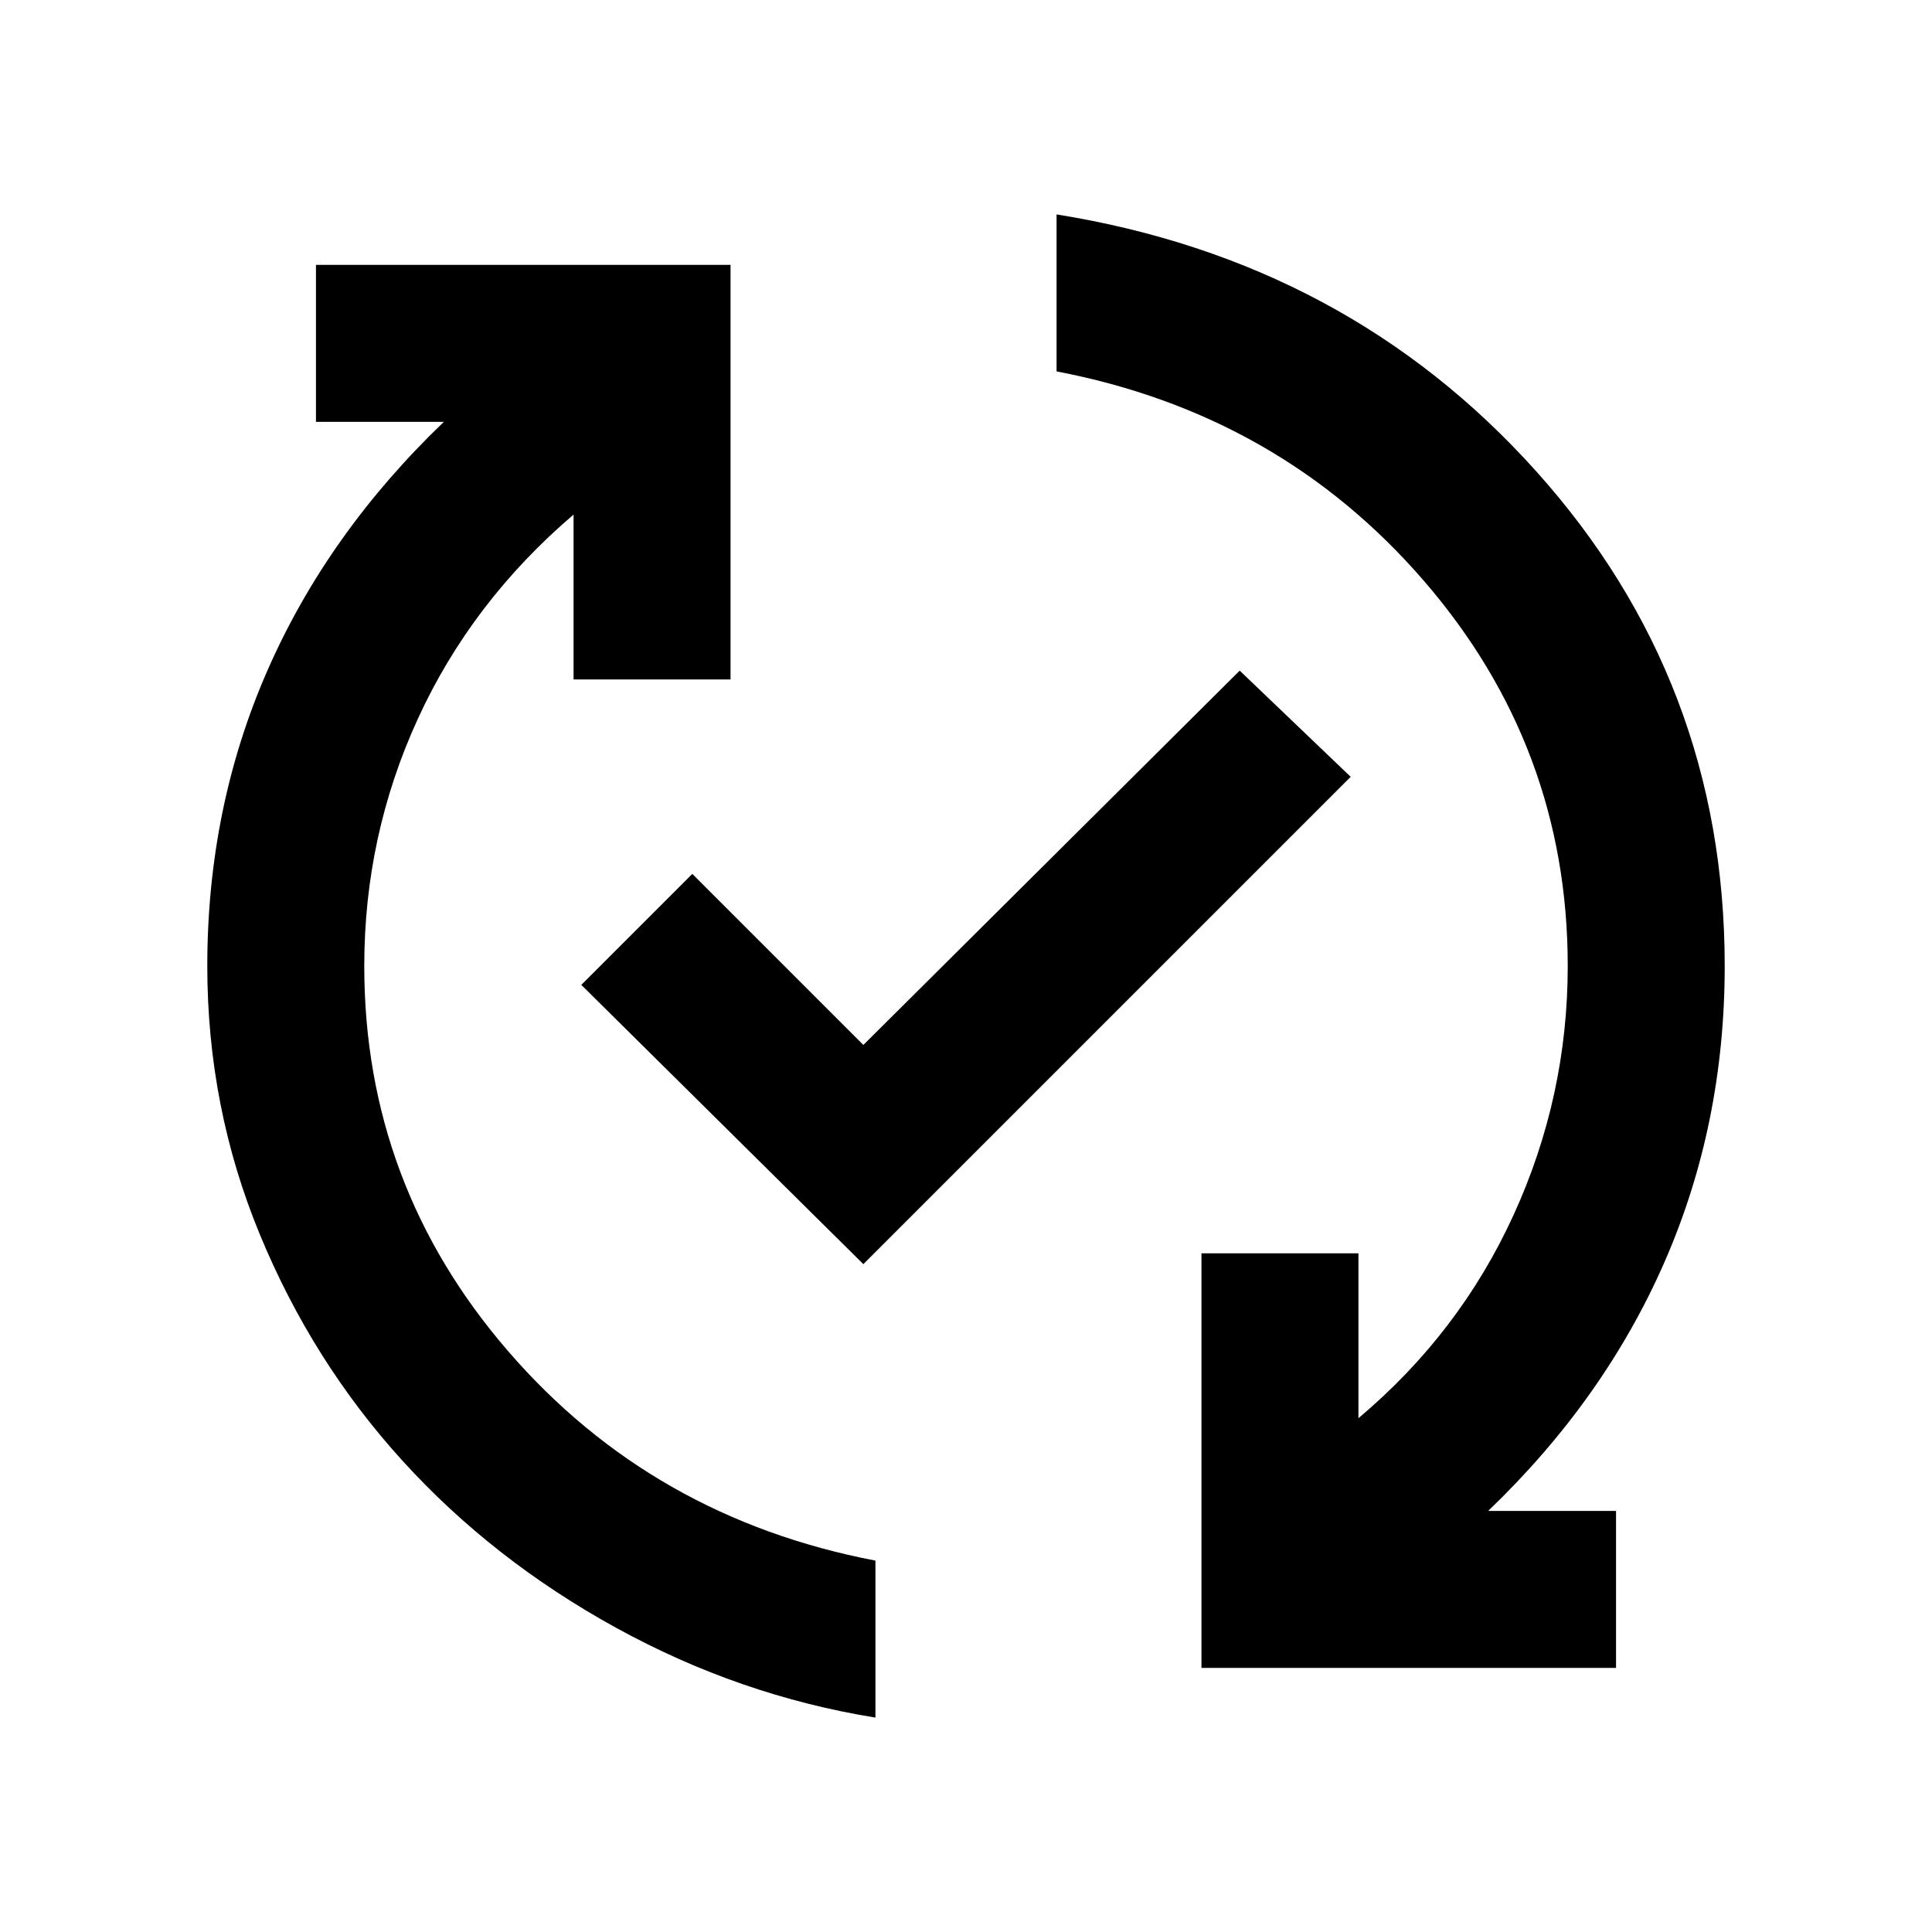 <svg xmlns="http://www.w3.org/2000/svg" height="20" viewBox="0 -960 960 960" width="20"><path d="M435-106.54q-67.62-10.92-128.92-44.65-61.31-33.73-106.08-82.97-44.77-49.23-70.88-112.42Q103-409.77 103-480q0-78.69 29.89-146.85 29.88-68.15 87.65-123.53H157v-78h206v206h-78v-81.93Q234.31-661 207.65-602.88 181-544.77 181-480q0 108.77 71.58 191.5Q324.15-205.77 435-184.54v78Zm-6-225.31L288.85-470.62 344-525.77l85 85 187-186L671.15-574 429-331.85Zm168 200.62v-206h78v81.92q50.31-42.3 77.15-101.11Q779-415.23 779-480q0-108.77-71.58-191.5Q635.85-754.23 525-775.46v-78q144.62 23.23 238.31 127.62Q857-621.46 857-480q0 78.69-29.89 147.04-29.88 68.34-87.65 123.73H803v78H597Z"/></svg>